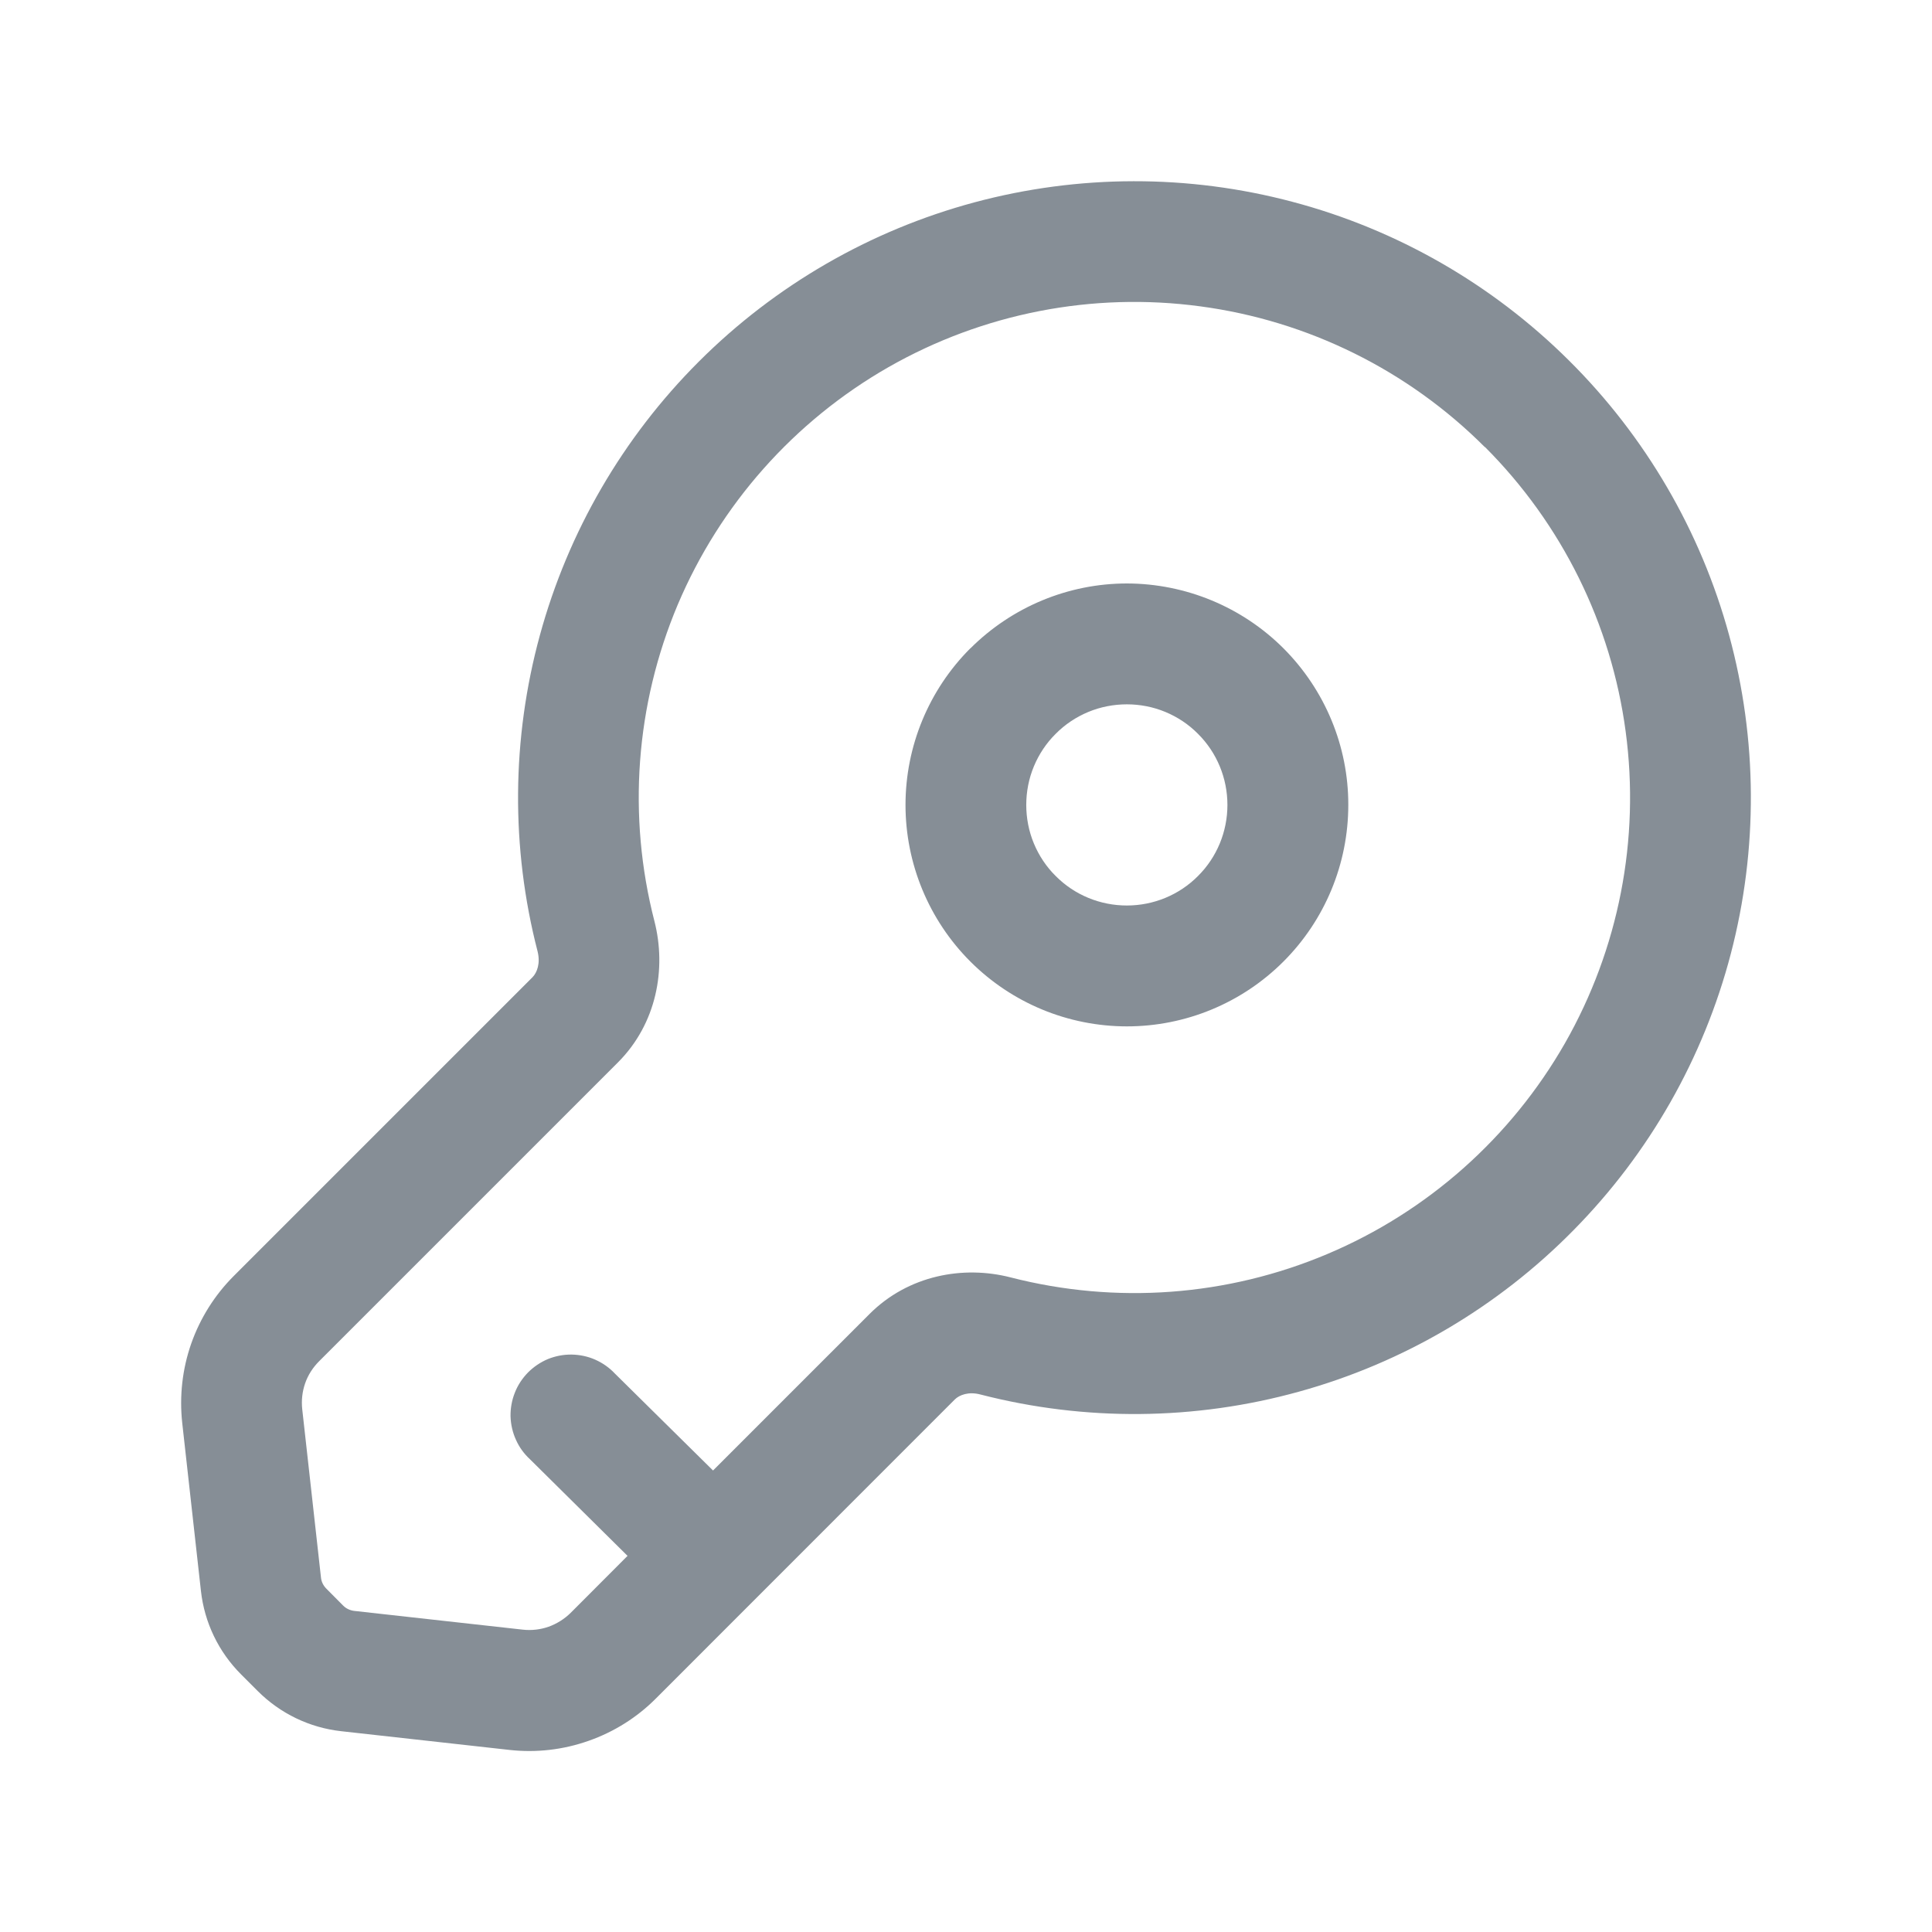 <svg width="16" height="16" viewBox="0 0 16 16" fill="none" xmlns="http://www.w3.org/2000/svg">
<path fill-rule="evenodd" clip-rule="evenodd" d="M5.787 2.995C6.419 2.363 7.206 1.908 8.069 1.676C8.933 1.444 9.842 1.442 10.706 1.672C11.57 1.901 12.358 2.354 12.992 2.984C13.627 3.614 14.085 4.399 14.32 5.261C14.555 6.124 14.56 7.033 14.334 7.898C14.108 8.763 13.658 9.553 13.03 10.189C12.403 10.826 11.619 11.287 10.758 11.525C9.896 11.764 8.987 11.772 8.121 11.549C8.021 11.522 7.945 11.553 7.908 11.589L5.433 14.065C5.276 14.223 5.085 14.343 4.874 14.417C4.664 14.491 4.44 14.517 4.218 14.492L2.825 14.337C2.564 14.308 2.321 14.191 2.135 14.005L1.996 13.866C1.81 13.68 1.693 13.437 1.664 13.175L1.509 11.783C1.485 11.561 1.51 11.337 1.584 11.126C1.658 10.916 1.778 10.725 1.936 10.567L4.41 8.093C4.447 8.055 4.477 7.979 4.452 7.879C4.23 7.02 4.237 6.117 4.471 5.261C4.705 4.404 5.158 3.624 5.786 2.996M12.297 3.703C11.661 3.066 10.832 2.656 9.94 2.537C9.048 2.417 8.141 2.594 7.359 3.04C6.577 3.487 5.964 4.178 5.613 5.007C5.263 5.837 5.195 6.758 5.42 7.63C5.52 8.022 5.439 8.477 5.117 8.799L2.643 11.273C2.591 11.325 2.551 11.387 2.527 11.456C2.503 11.525 2.495 11.599 2.503 11.671L2.658 13.063C2.661 13.099 2.678 13.132 2.703 13.157L2.842 13.297C2.867 13.322 2.9 13.337 2.935 13.341L4.329 13.496C4.401 13.504 4.474 13.496 4.543 13.472C4.612 13.447 4.674 13.408 4.726 13.357L5.197 12.885L4.389 12.085C4.34 12.04 4.3 11.985 4.273 11.924C4.245 11.863 4.23 11.796 4.228 11.729C4.227 11.662 4.239 11.595 4.264 11.533C4.288 11.471 4.326 11.414 4.373 11.366C4.42 11.319 4.476 11.281 4.538 11.255C4.6 11.23 4.667 11.217 4.734 11.218C4.801 11.219 4.868 11.233 4.929 11.26C4.99 11.287 5.046 11.326 5.092 11.375L5.905 12.178L7.201 10.882C7.523 10.56 7.978 10.478 8.37 10.579C9.242 10.803 10.163 10.736 10.993 10.385C11.822 10.035 12.513 9.421 12.96 8.64C13.406 7.858 13.583 6.951 13.463 6.058C13.344 5.166 12.934 4.338 12.297 3.701M8.037 5.369C8.381 5.026 8.847 4.832 9.333 4.832C9.819 4.833 10.286 5.026 10.63 5.37C10.973 5.714 11.167 6.18 11.166 6.666C11.166 7.153 10.973 7.619 10.629 7.963C10.285 8.307 9.819 8.5 9.333 8.5C8.846 8.5 8.38 8.307 8.036 7.963C7.692 7.619 7.499 7.152 7.499 6.666C7.499 6.18 7.692 5.713 8.036 5.369M9.921 6.077C9.844 5.999 9.752 5.938 9.651 5.896C9.55 5.854 9.441 5.833 9.332 5.833C9.223 5.833 9.114 5.854 9.013 5.896C8.912 5.938 8.82 5.999 8.743 6.077C8.665 6.154 8.604 6.246 8.562 6.347C8.52 6.448 8.499 6.557 8.499 6.666C8.499 6.775 8.52 6.884 8.562 6.985C8.604 7.086 8.665 7.178 8.743 7.255C8.899 7.412 9.111 7.499 9.332 7.499C9.553 7.499 9.765 7.412 9.921 7.255C10.078 7.099 10.165 6.887 10.165 6.666C10.165 6.445 10.078 6.233 9.921 6.077Z" fill="#868E96"/>
</svg>
